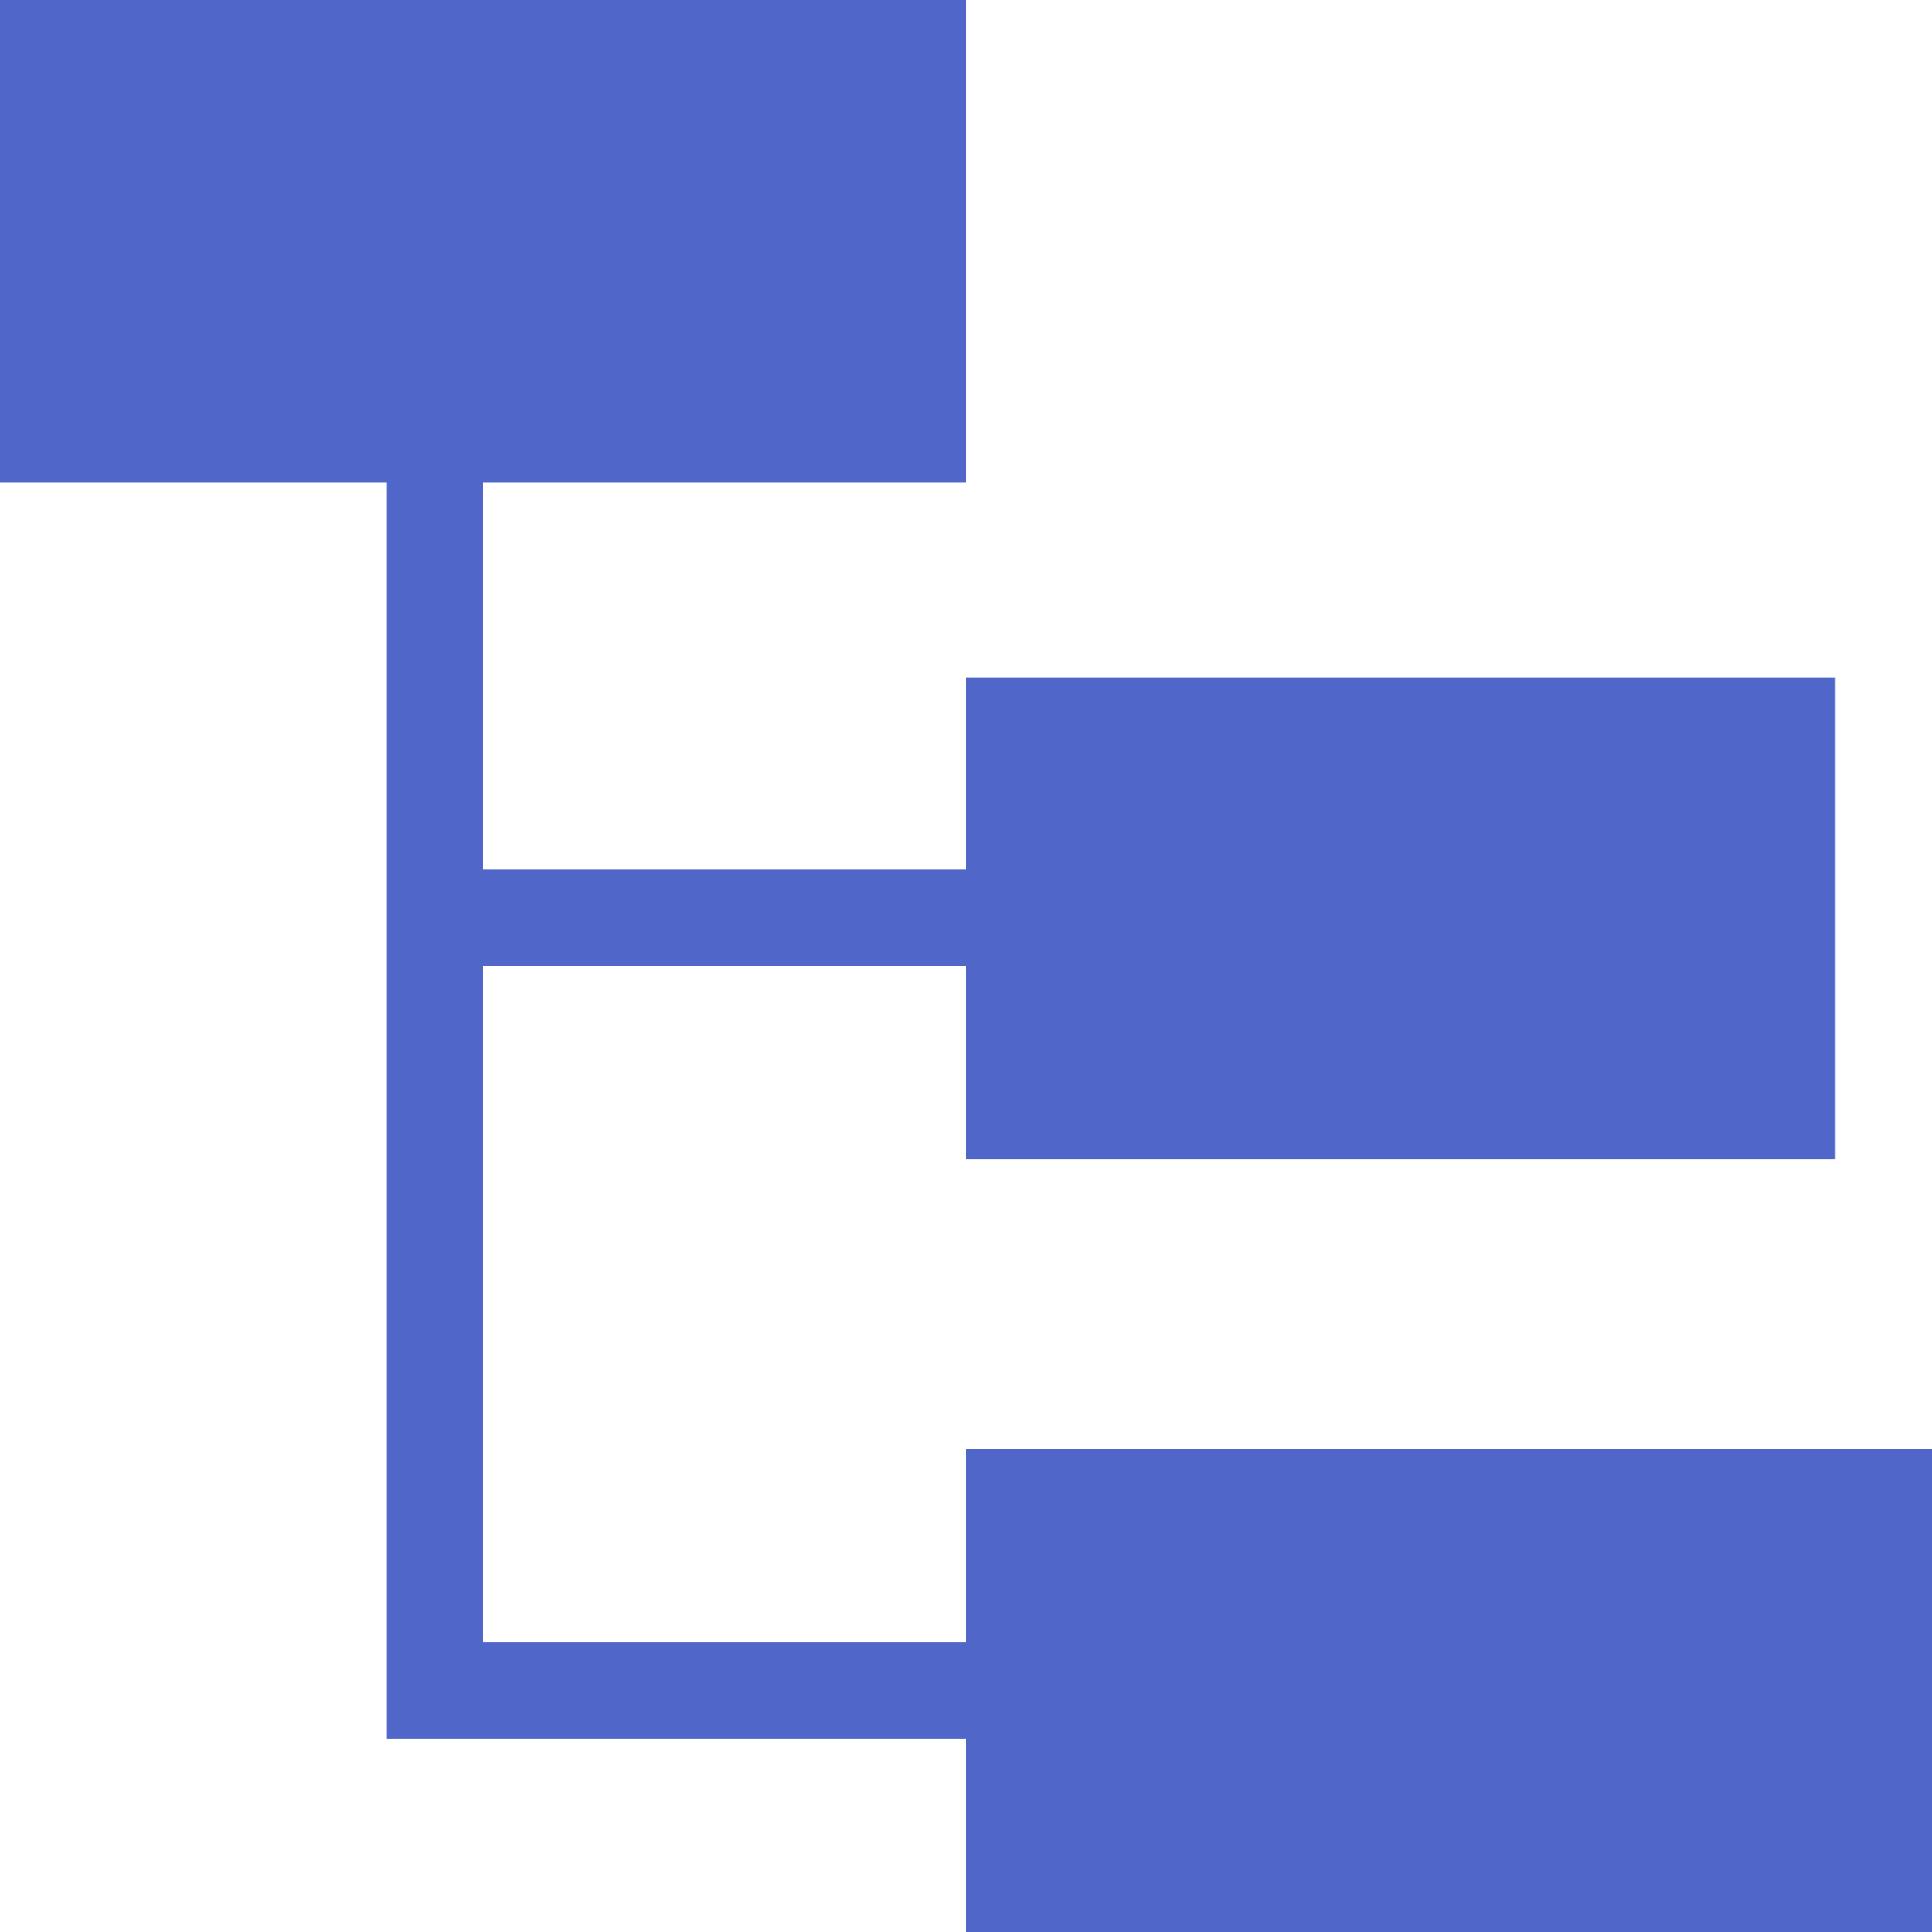<svg t="1753711439404" class="icon" viewBox="0 0 1024 1024" version="1.1" xmlns="http://www.w3.org/2000/svg" p-id="162360" width="16" height="16"><path d="M512 768v102.4H256v-358.4h256v102.4h460.646V359.117H512V460.8H256V255.744h256V0H0v255.744h204.954V921.6H512v102.4h512v-256z" fill="#5067C9" p-id="162361"></path></svg>